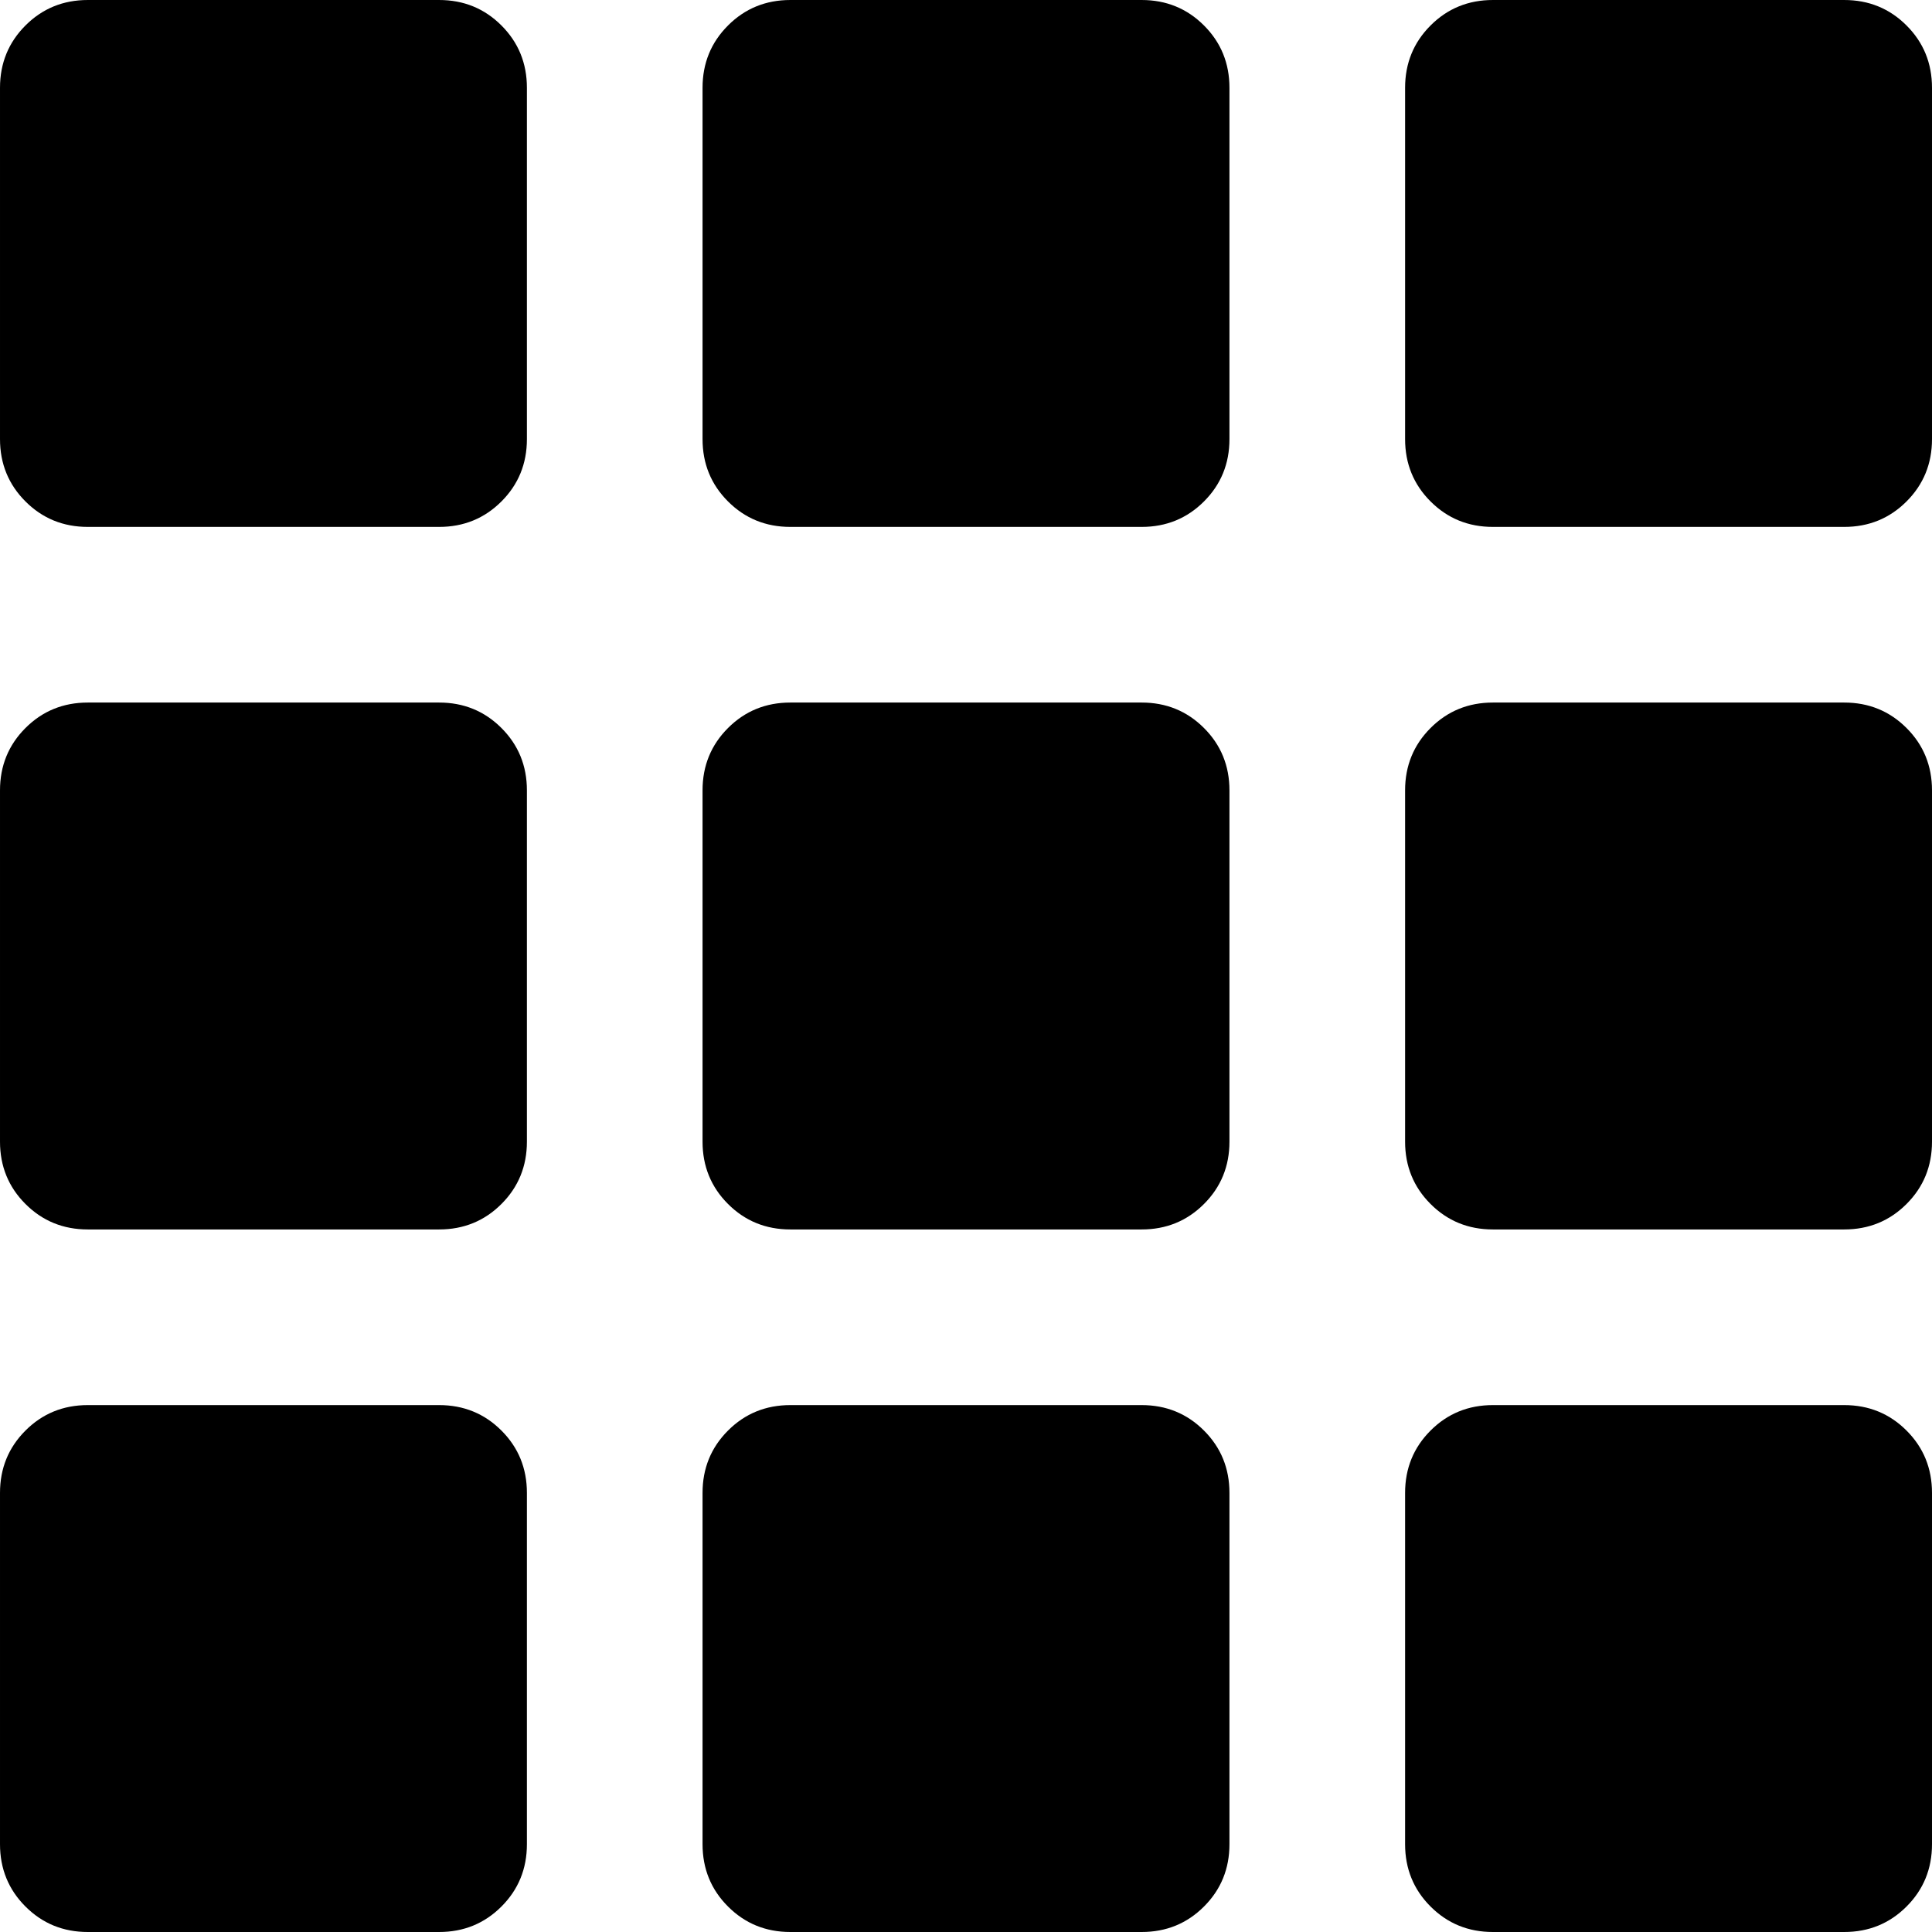 <svg version="1.1" xmlns="http://www.w3.org/2000/svg" width="16" height="16" viewBox="0 0 1024 1024">
    <path d="M279.272 46.545v186.182q0 19.549-13.498 33.047t-33.047 13.498h-186.182q-19.549 0-33.047-13.498t-13.498-33.047v-186.182q0-19.549 13.498-33.047t33.047-13.498h186.182q19.549 0 33.047 13.498t13.498 33.047zM651.636 46.545v186.182q0 19.549-13.498 33.047t-33.047 13.498h-186.182q-19.549 0-33.047-13.498t-13.498-33.047v-186.182q0-19.549 13.498-33.047t33.047-13.498h186.182q19.549 0 33.047 13.498t13.498 33.047zM1024 46.545v186.182q0 19.549-13.498 33.047t-33.047 13.498h-186.182q-19.549 0-33.047-13.498t-13.498-33.047v-186.182q0-19.549 13.498-33.047t33.047-13.498h186.182q19.549 0 33.047 13.498t13.498 33.047zM279.272 418.909v186.182q0 19.549-13.498 33.047t-33.047 13.498h-186.182q-19.549 0-33.047-13.498t-13.498-33.047v-186.182q0-19.549 13.498-33.047t33.047-13.498h186.182q19.549 0 33.047 13.498t13.498 33.047zM651.636 418.909v186.182q0 19.549-13.498 33.047t-33.047 13.498h-186.182q-19.549 0-33.047-13.498t-13.498-33.047v-186.182q0-19.549 13.498-33.047t33.047-13.498h186.182q19.549 0 33.047 13.498t13.498 33.047zM1024 418.909v186.182q0 19.549-13.498 33.047t-33.047 13.498h-186.182q-19.549 0-33.047-13.498t-13.498-33.047v-186.182q0-19.549 13.498-33.047t33.047-13.498h186.182q19.549 0 33.047 13.498t13.498 33.047zM279.272 791.273v186.182q0 19.549-13.498 33.047t-33.047 13.498h-186.182q-19.549 0-33.047-13.498t-13.498-33.047v-186.182q0-19.549 13.498-33.047t33.047-13.498h186.182q19.549 0 33.047 13.498t13.498 33.047zM651.636 791.273v186.182q0 19.549-13.498 33.047t-33.047 13.498h-186.182q-19.549 0-33.047-13.498t-13.498-33.047v-186.182q0-19.549 13.498-33.047t33.047-13.498h186.182q19.549 0 33.047 13.498t13.498 33.047zM1024 791.273v186.182q0 19.549-13.498 33.047t-33.047 13.498h-186.182q-19.549 0-33.047-13.498t-13.498-33.047v-186.182q0-19.549 13.498-33.047t33.047-13.498h186.182q19.549 0 33.047 13.498t13.498 33.047z"></path>
</svg>
